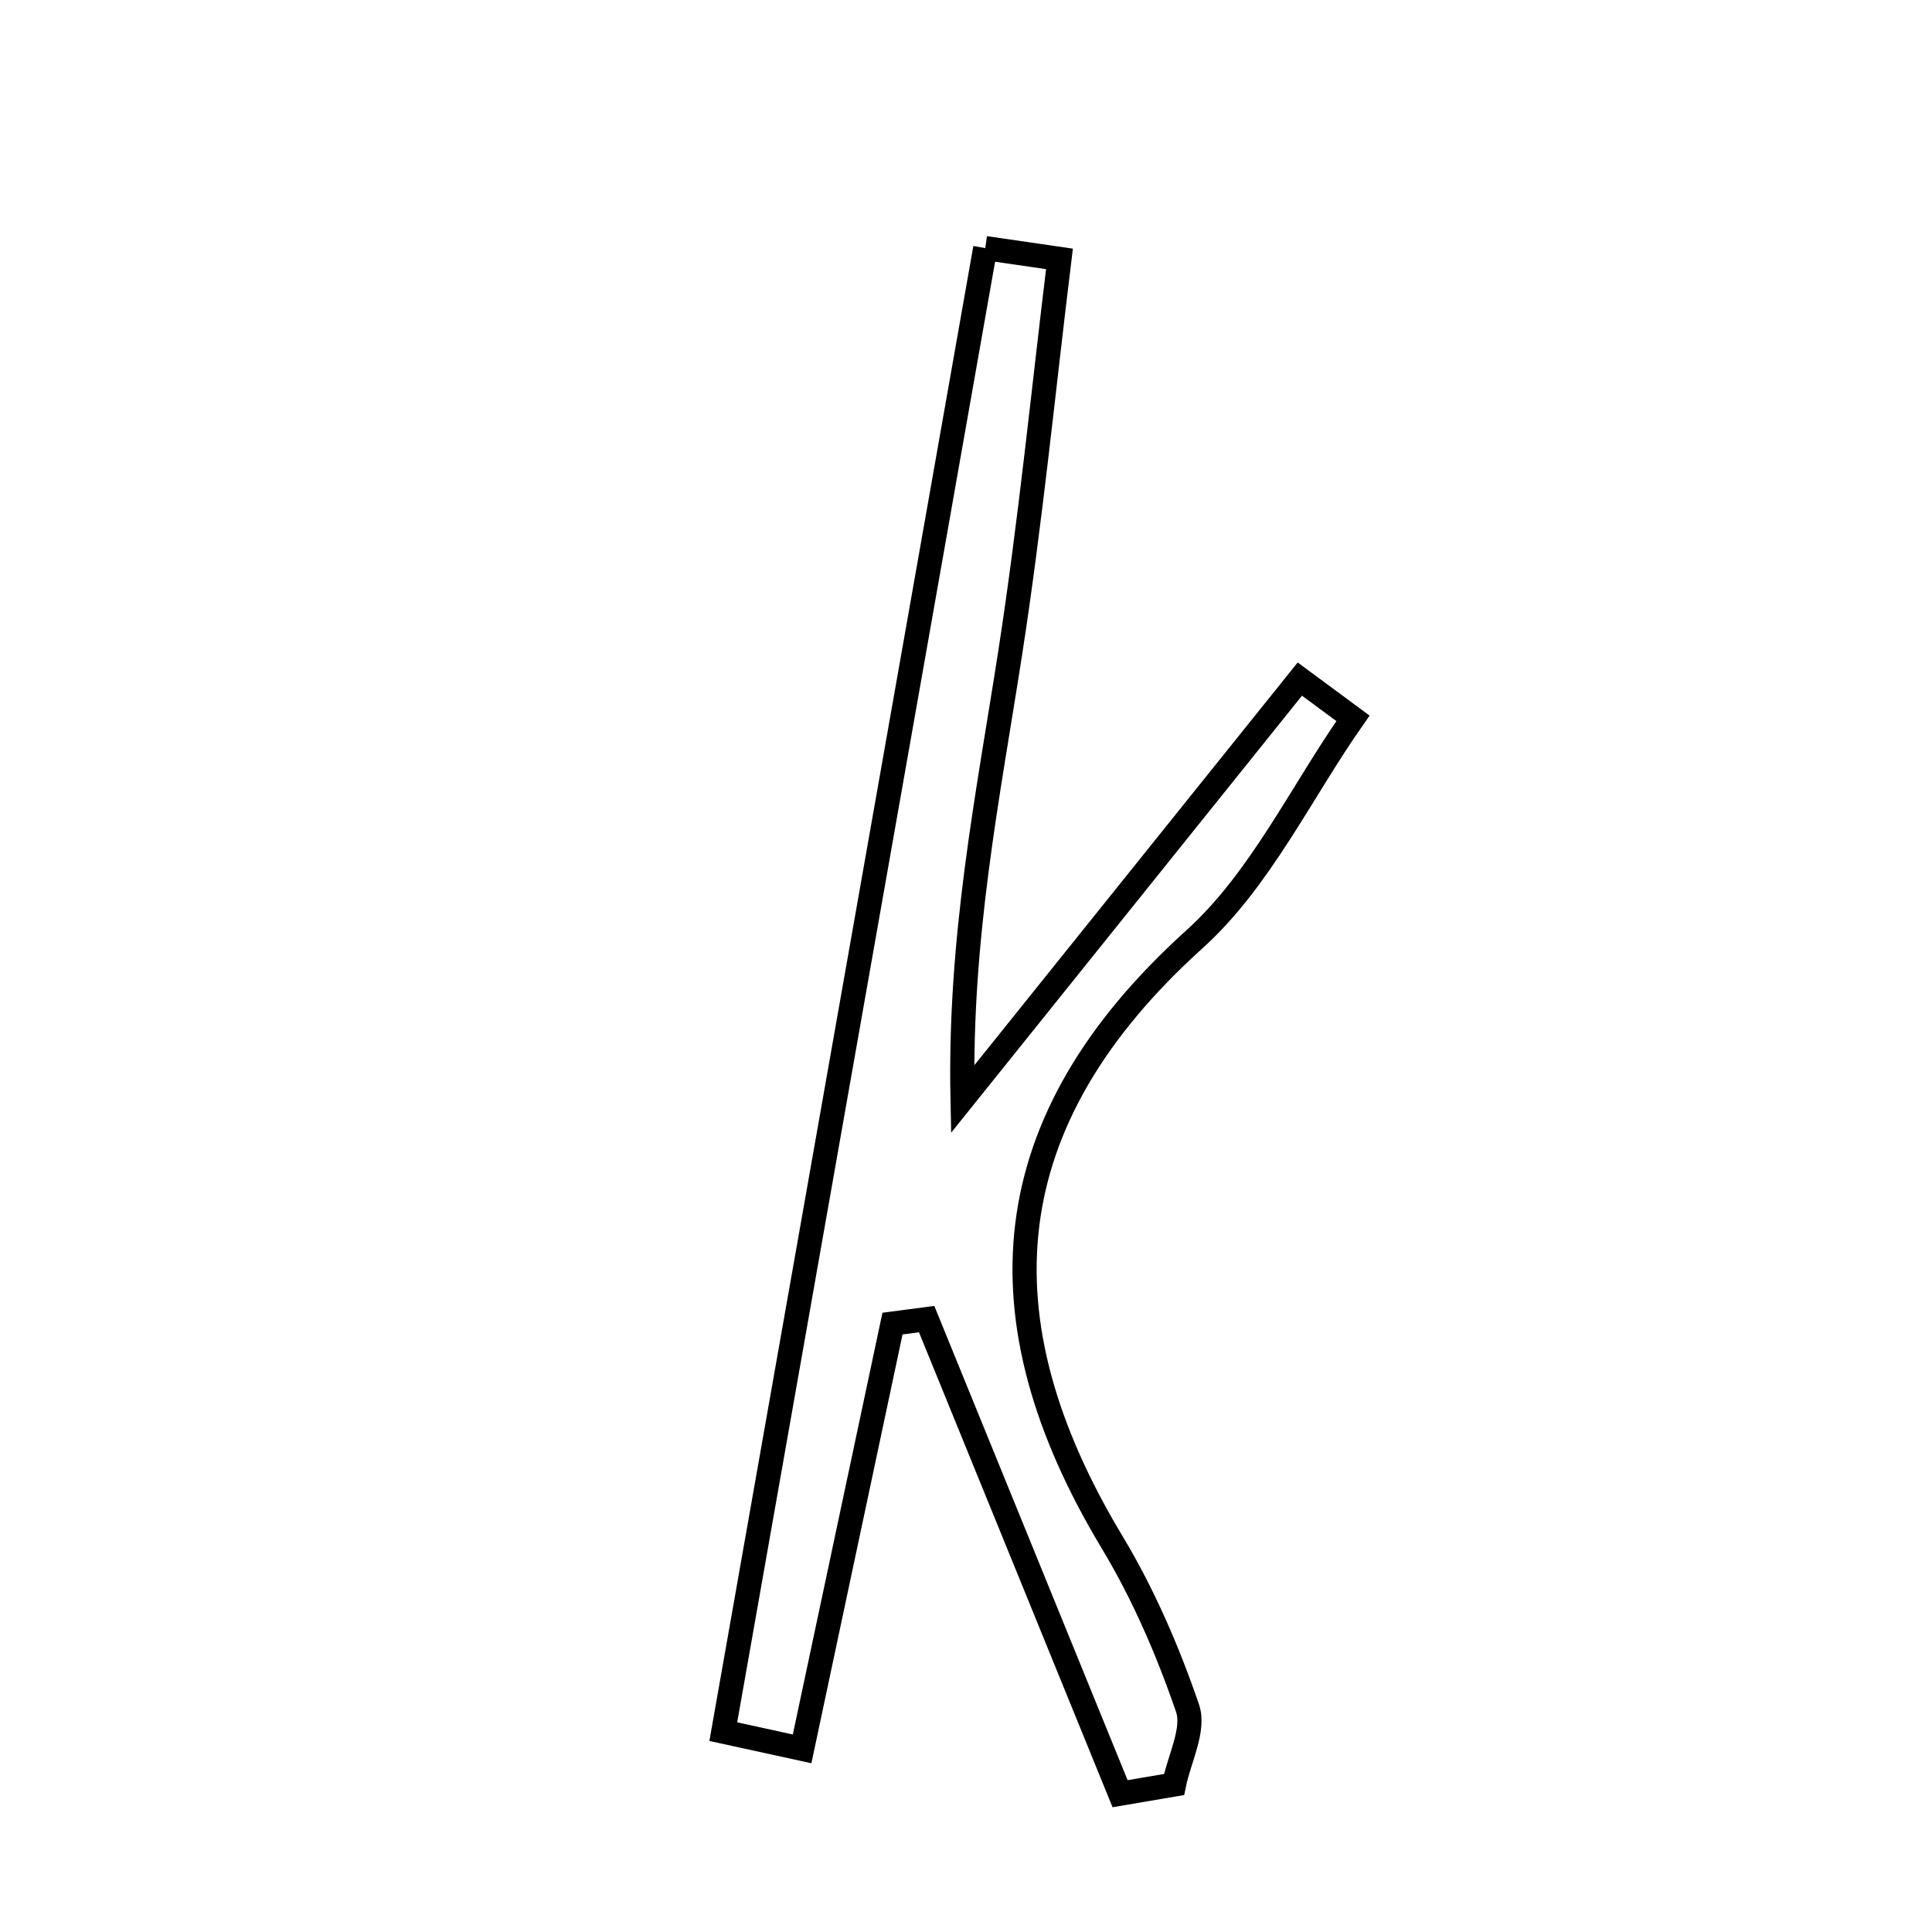 <svg xmlns="http://www.w3.org/2000/svg" viewBox="0.0 0.0 24.0 24.0" height="200px" width="200px"><path fill="none" stroke="black" stroke-width=".3" stroke-opacity="1.0"  filling="0" d="M12.239 3.082 C12.547 3.127 12.854 3.171 13.161 3.216 C12.961 4.85 12.8 6.49 12.548 8.117 C12.274 9.886 11.915 11.642 11.957 13.655 C13.354 11.915 14.751 10.176 16.147 8.436 C16.367 8.599 16.587 8.76 16.807 8.923 C16.16 9.847 15.655 10.93 14.839 11.667 C12.34 13.922 12.139 16.373 13.815 19.158 C14.203 19.802 14.508 20.509 14.752 21.22 C14.843 21.486 14.649 21.849 14.584 22.168 C14.361 22.206 14.138 22.244 13.914 22.282 C13.113 20.317 12.313 18.351 11.511 16.386 C11.37 16.404 11.229 16.423 11.087 16.442 C10.713 18.203 10.338 19.964 9.964 21.725 C9.638 21.654 9.311 21.582 8.985 21.511 C10.07 15.368 11.155 9.226 12.239 3.082"></path></svg>